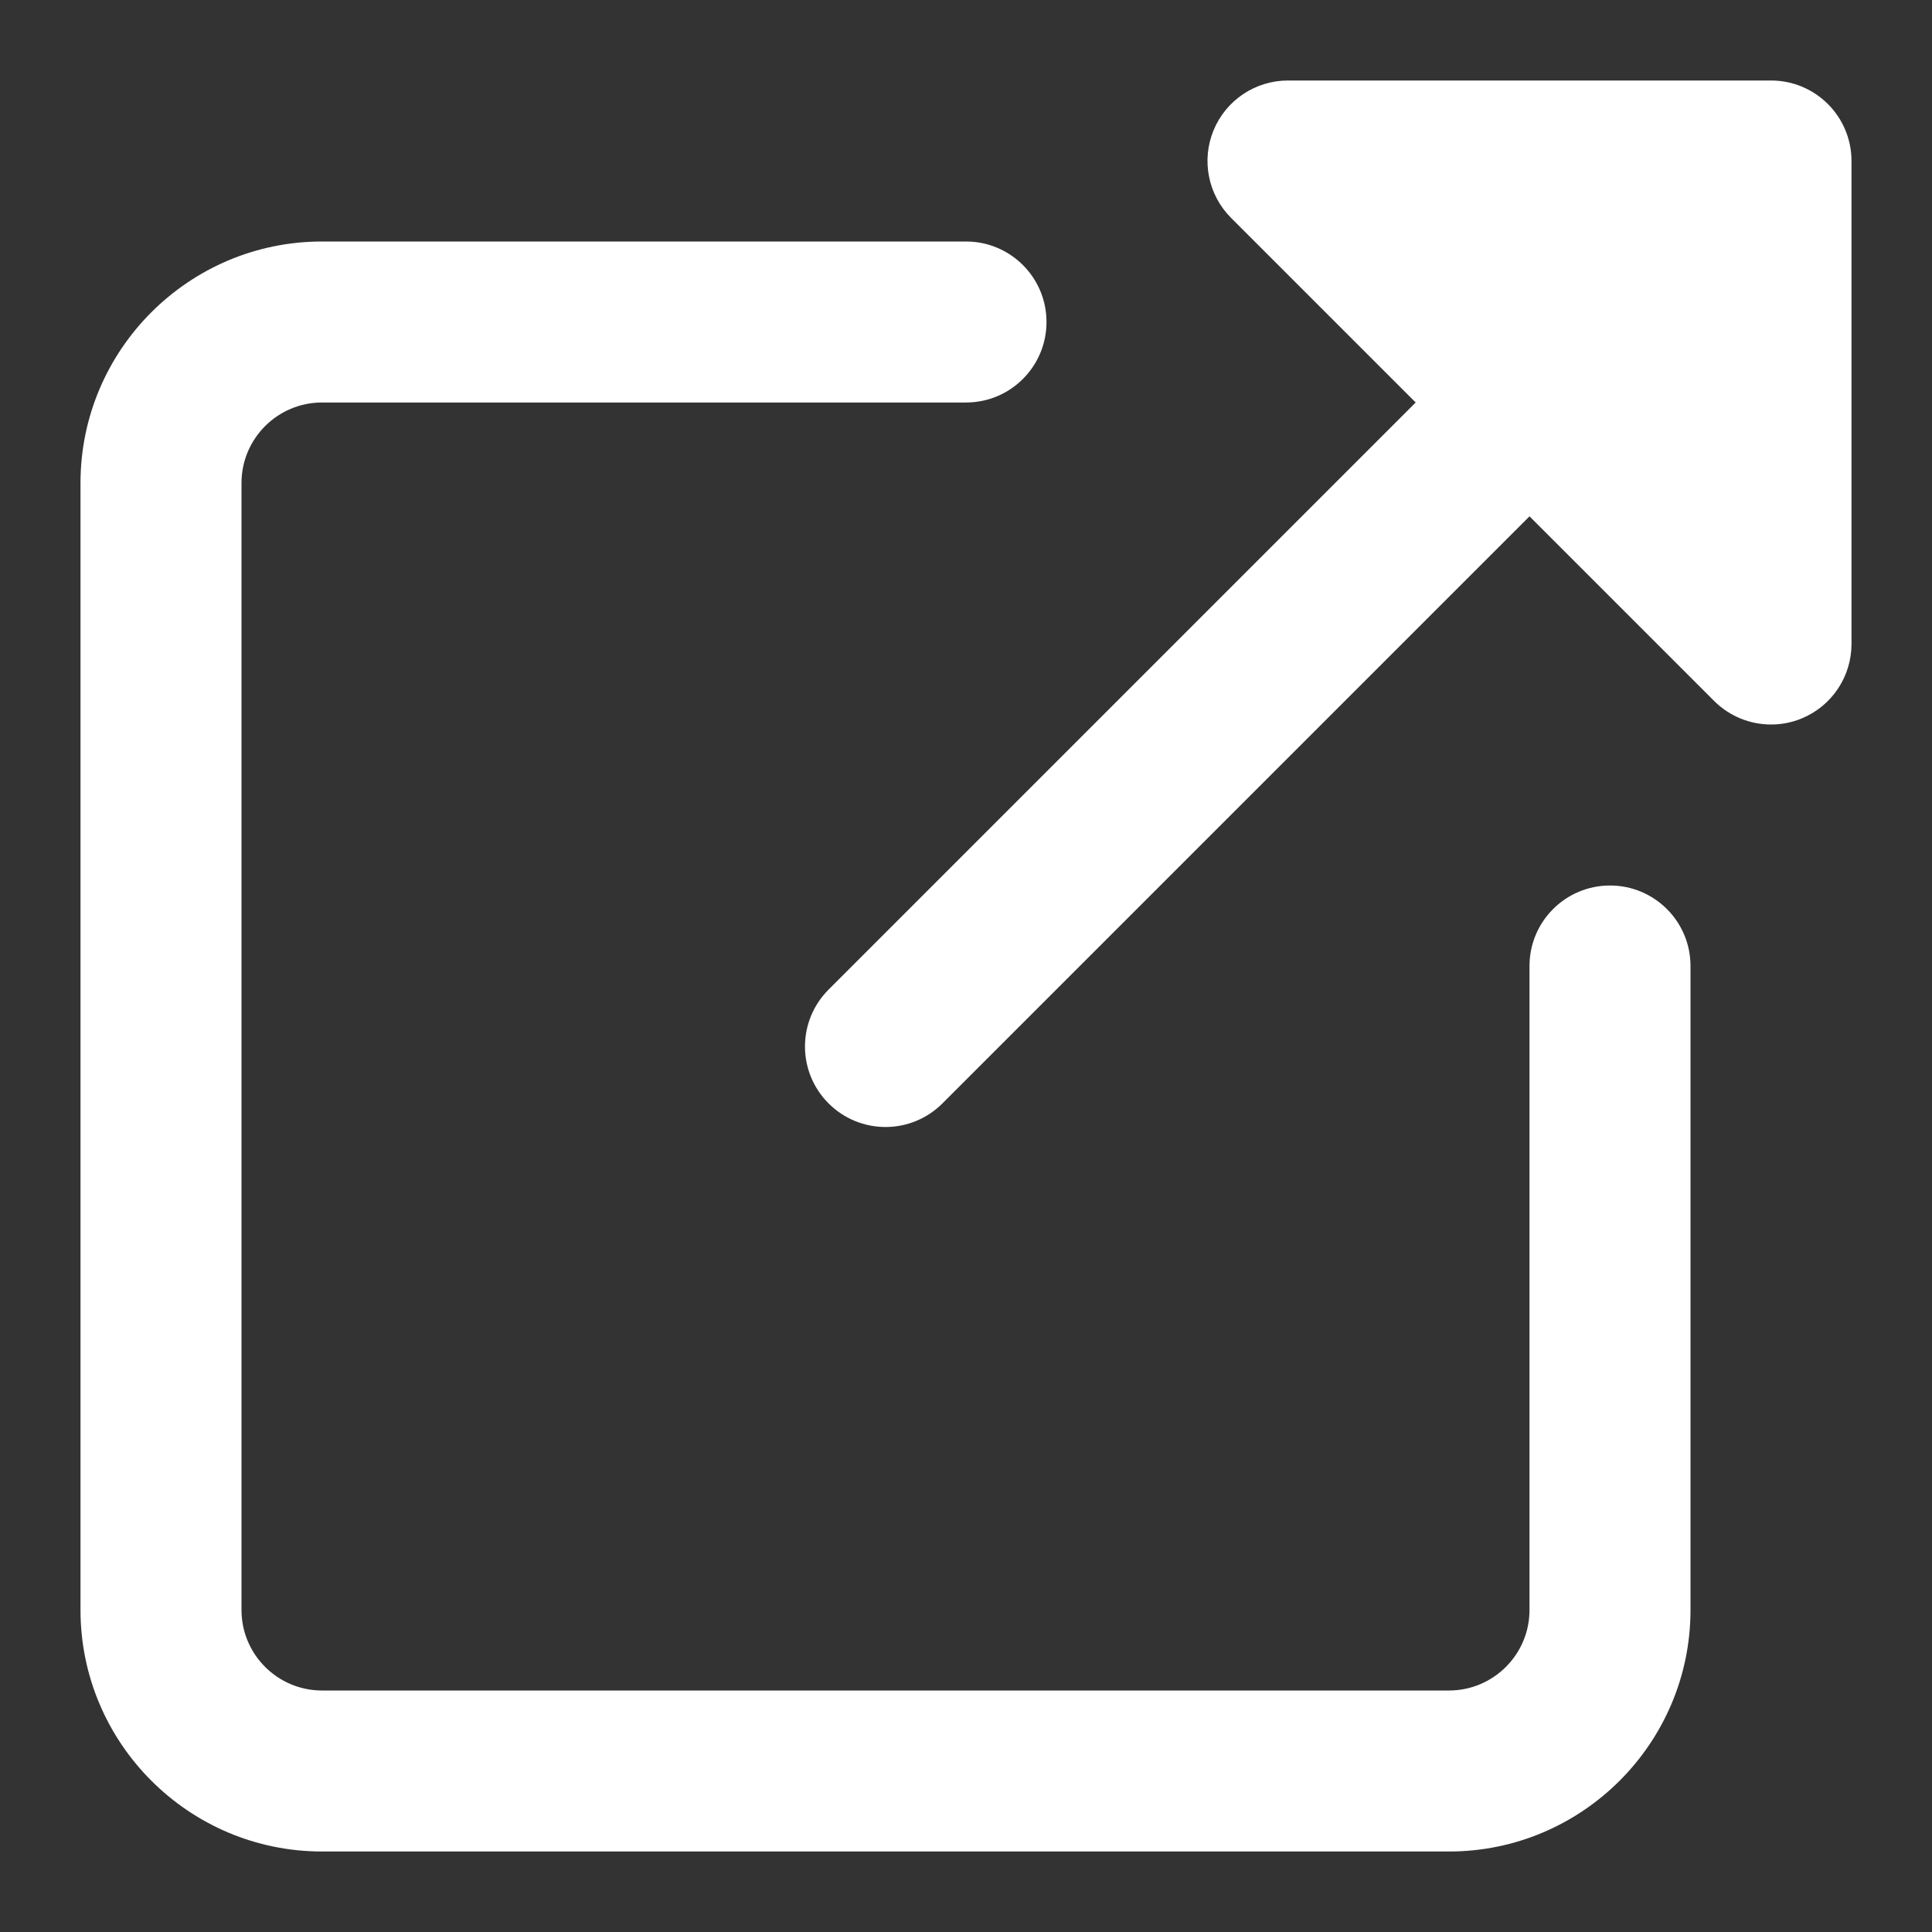 <?xml version="1.0"?>
<svg xmlns="http://www.w3.org/2000/svg" xmlns:xlink="http://www.w3.org/1999/xlink" xmlns:svgjs="http://svgjs.com/svgjs" version="1.1" width="512" height="512" x="0" y="0" viewBox="0 0 24 24" style="enable-background:new 0 0 512 512" xml:space="preserve" class=""><rect x="0" y="0" width="24" height="24" fill="#333333" stroke="none"/><g><link type="text/css" rel="stylesheet" id="dark-mode-custom-link"/><link type="text/css" rel="stylesheet" id="dark-mode-general-link"/><style lang="en" type="text/css" id="dark-mode-custom-style"/><style lang="en" type="text/css" id="dark-mode-native-style"/><g xmlns="http://www.w3.org/2000/svg"><path d="m18 23h-14c-1.654 0-3-1.346-3-3v-14c0-1.654 1.346-3 3-3h8c.552 0 1 .447 1 1s-.448 1-1 1h-8c-.551 0-1 .448-1 1v14c0 .552.449 1 1 1h14c.551 0 1-.448 1-1v-8c0-.553.448-1 1-1s1 .447 1 1v8c0 1.654-1.346 3-3 3z" fill="#ffffff" data-original="#000000" style="" class=""/></g><path xmlns="http://www.w3.org/2000/svg" d="m22 1h-6c-.404 0-.769.243-.924.617s-.069.804.217 1.09l2.293 2.293-7.293 7.293c-.391.391-.391 1.023 0 1.414.195.195.451.293.707.293s.512-.098.707-.293l7.293-7.293 2.293 2.293c.191.191.447.293.707.293.129 0 .259-.024.383-.076.373-.154.617-.52.617-.924v-6c0-.553-.448-1-1-1z" fill="#ffffff" data-original="#000000" style="" class=""/></g></svg>
